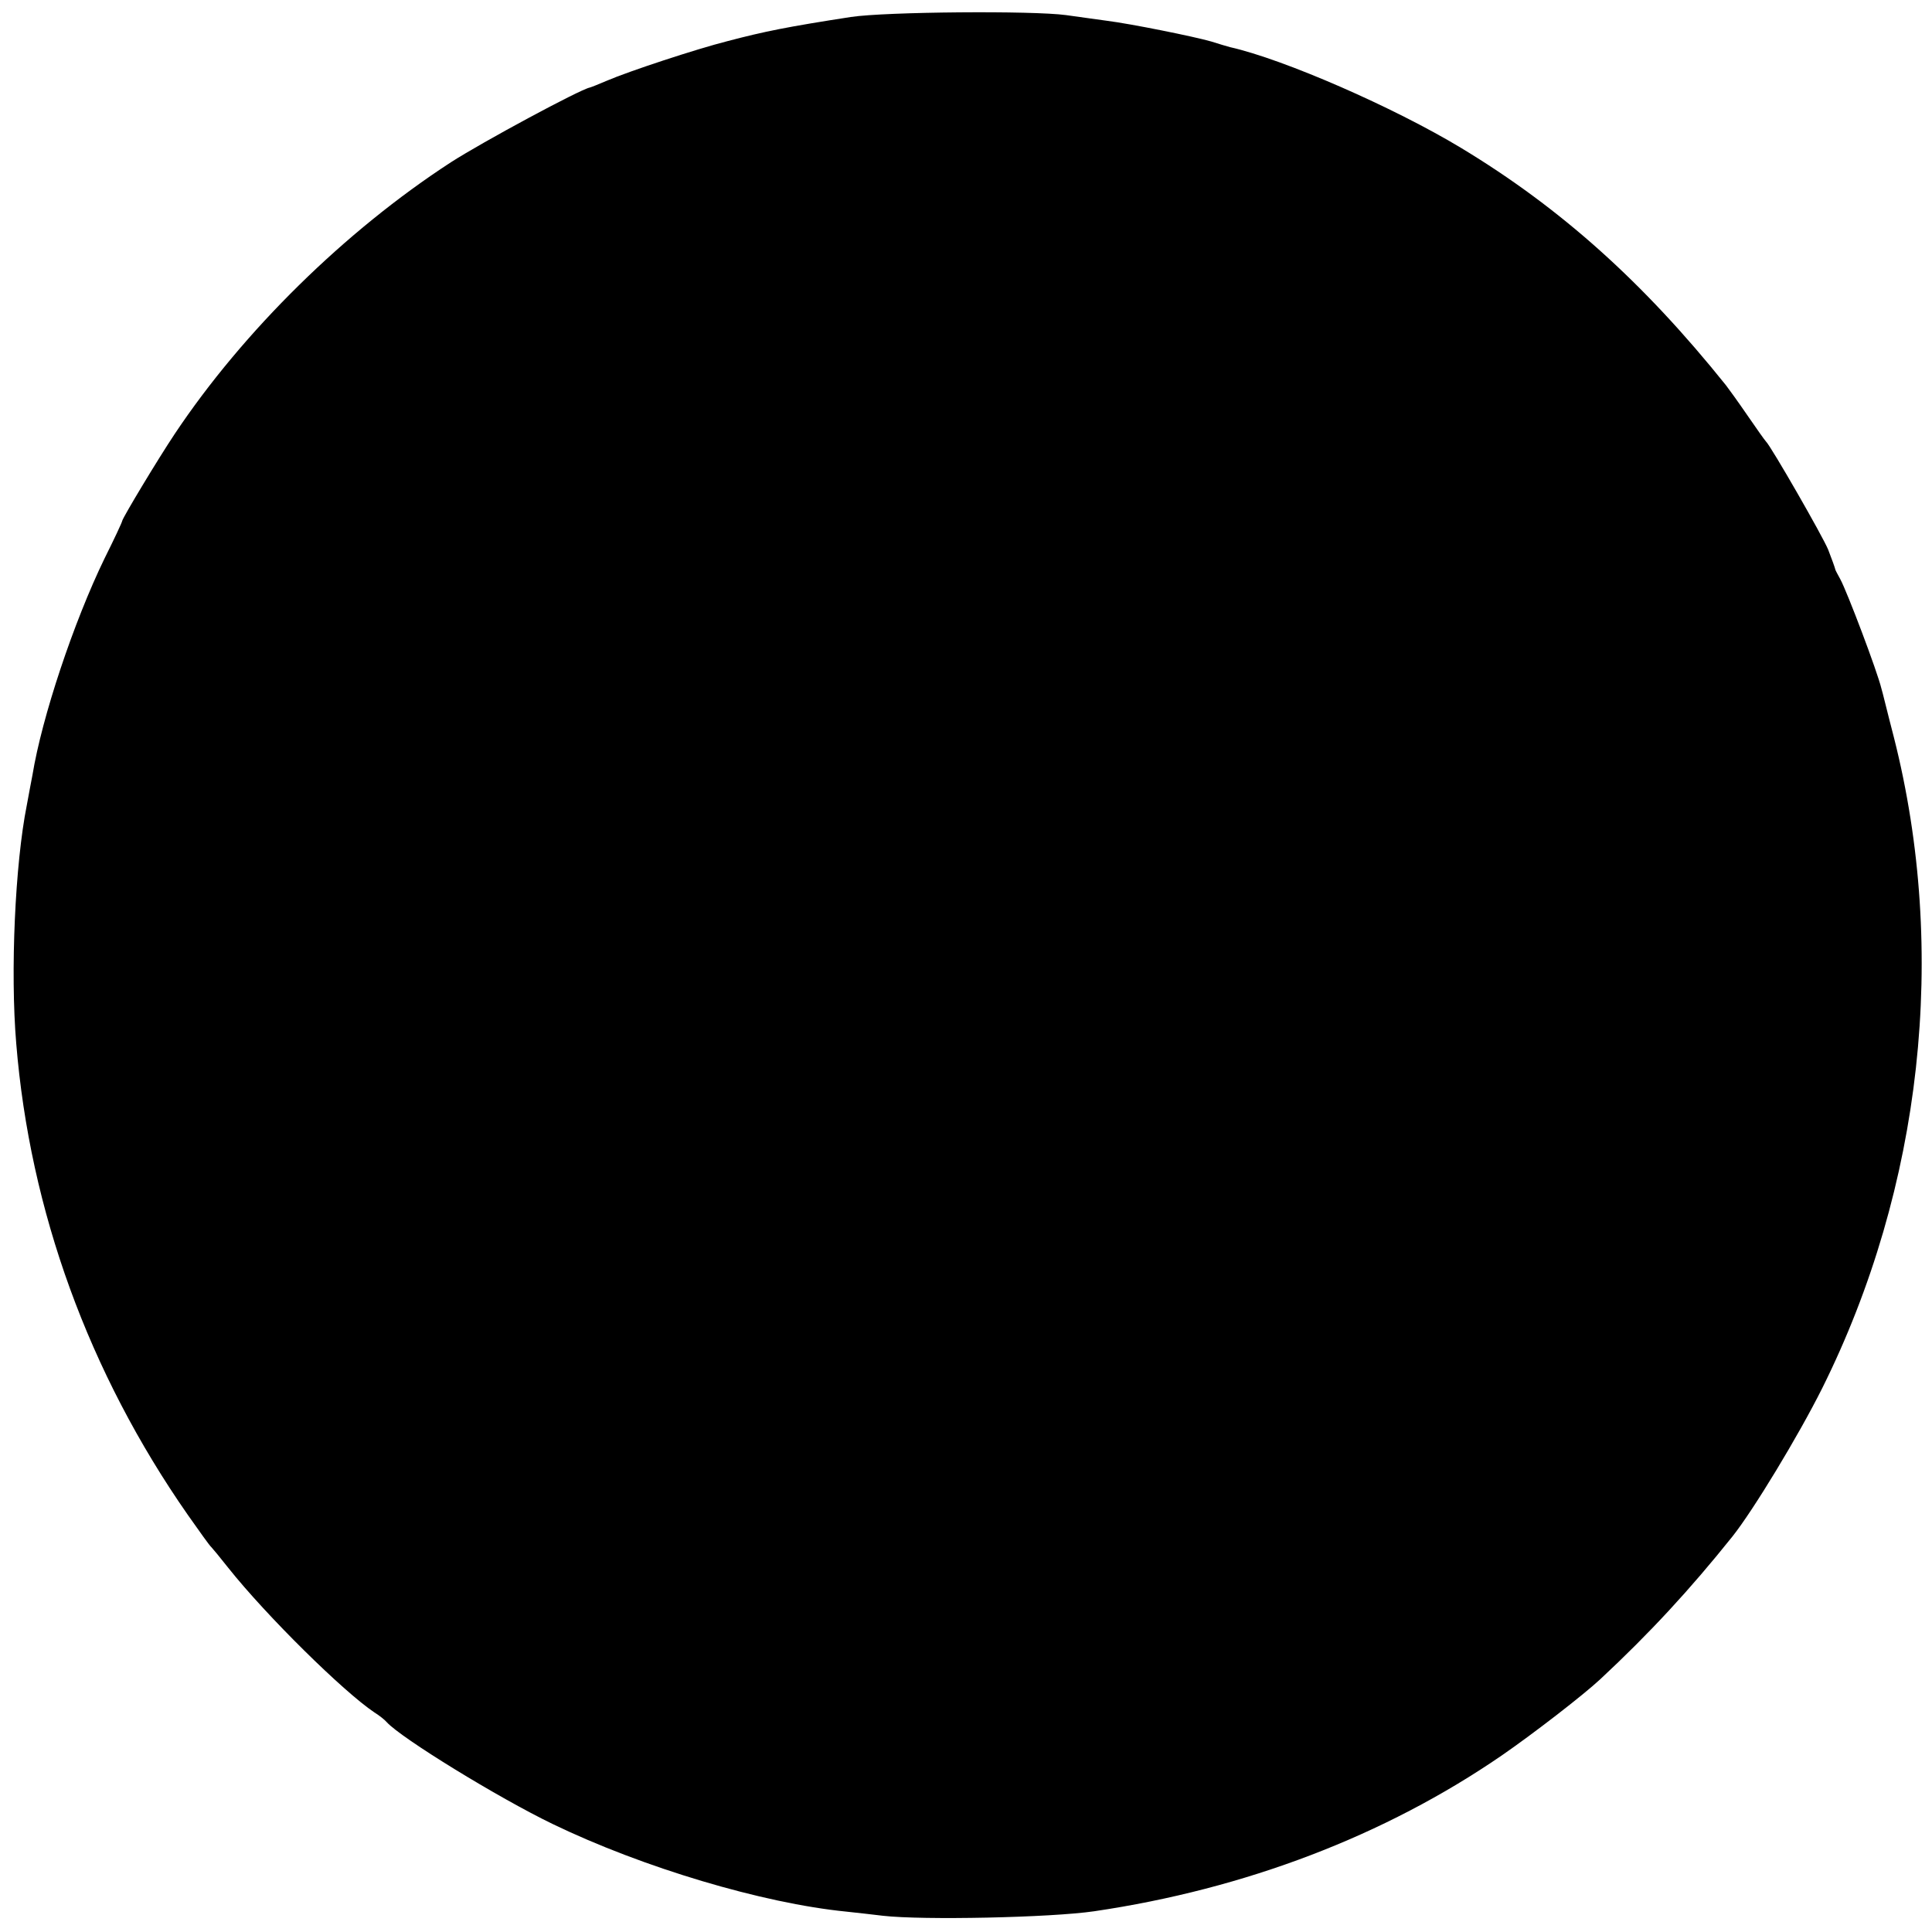 <?xml version="1.0" standalone="no"?>
<!DOCTYPE svg PUBLIC "-//W3C//DTD SVG 20010904//EN"
 "http://www.w3.org/TR/2001/REC-SVG-20010904/DTD/svg10.dtd">
<svg version="1.0" xmlns="http://www.w3.org/2000/svg"
 width="512pt" height="512pt" viewBox="0 0 512 512"
 preserveAspectRatio="xMidYMid meet">
<g transform="translate(0,512) scale(0.1,-0.1)"
fill="#000000" stroke="none">
<path d="M2255 5075 c-168 -26 -228 -38 -327 -64 -83 -21 -262 -80 -320 -105
-21 -9 -41 -17 -45 -18 -26 -5 -284 -144 -368 -198 -280 -182 -550 -447 -732
-720 -46 -69 -136 -219 -139 -230 0 -3 -21 -48 -47 -100 -82 -169 -166 -421
-191 -574 -3 -16 -10 -52 -15 -80 -31 -155 -44 -441 -28 -631 36 -443 192
-873 455 -1250 31 -44 58 -82 62 -85 3 -3 23 -27 45 -55 101 -127 305 -328
387 -383 13 -8 28 -20 33 -26 38 -42 295 -200 440 -270 238 -115 556 -210 778
-232 29 -3 72 -8 97 -11 105 -12 444 -5 560 12 400 59 770 200 1080 413 84 58
216 160 261 202 131 122 238 238 350 378 55 69 175 267 238 393 265 532 334
1157 190 1725 -17 65 -31 124 -33 129 -11 46 -91 257 -109 290 -6 11 -12 22
-13 25 -1 5 -10 30 -19 53 -13 33 -152 275 -165 287 -3 3 -25 34 -49 69 -24
35 -50 71 -57 80 -218 272 -437 469 -702 629 -179 108 -470 235 -612 267 -8 2
-31 9 -50 15 -45 13 -213 47 -277 55 -26 4 -75 10 -108 15 -88 12 -477 9 -570
-5z"/>
</g>
</svg>
